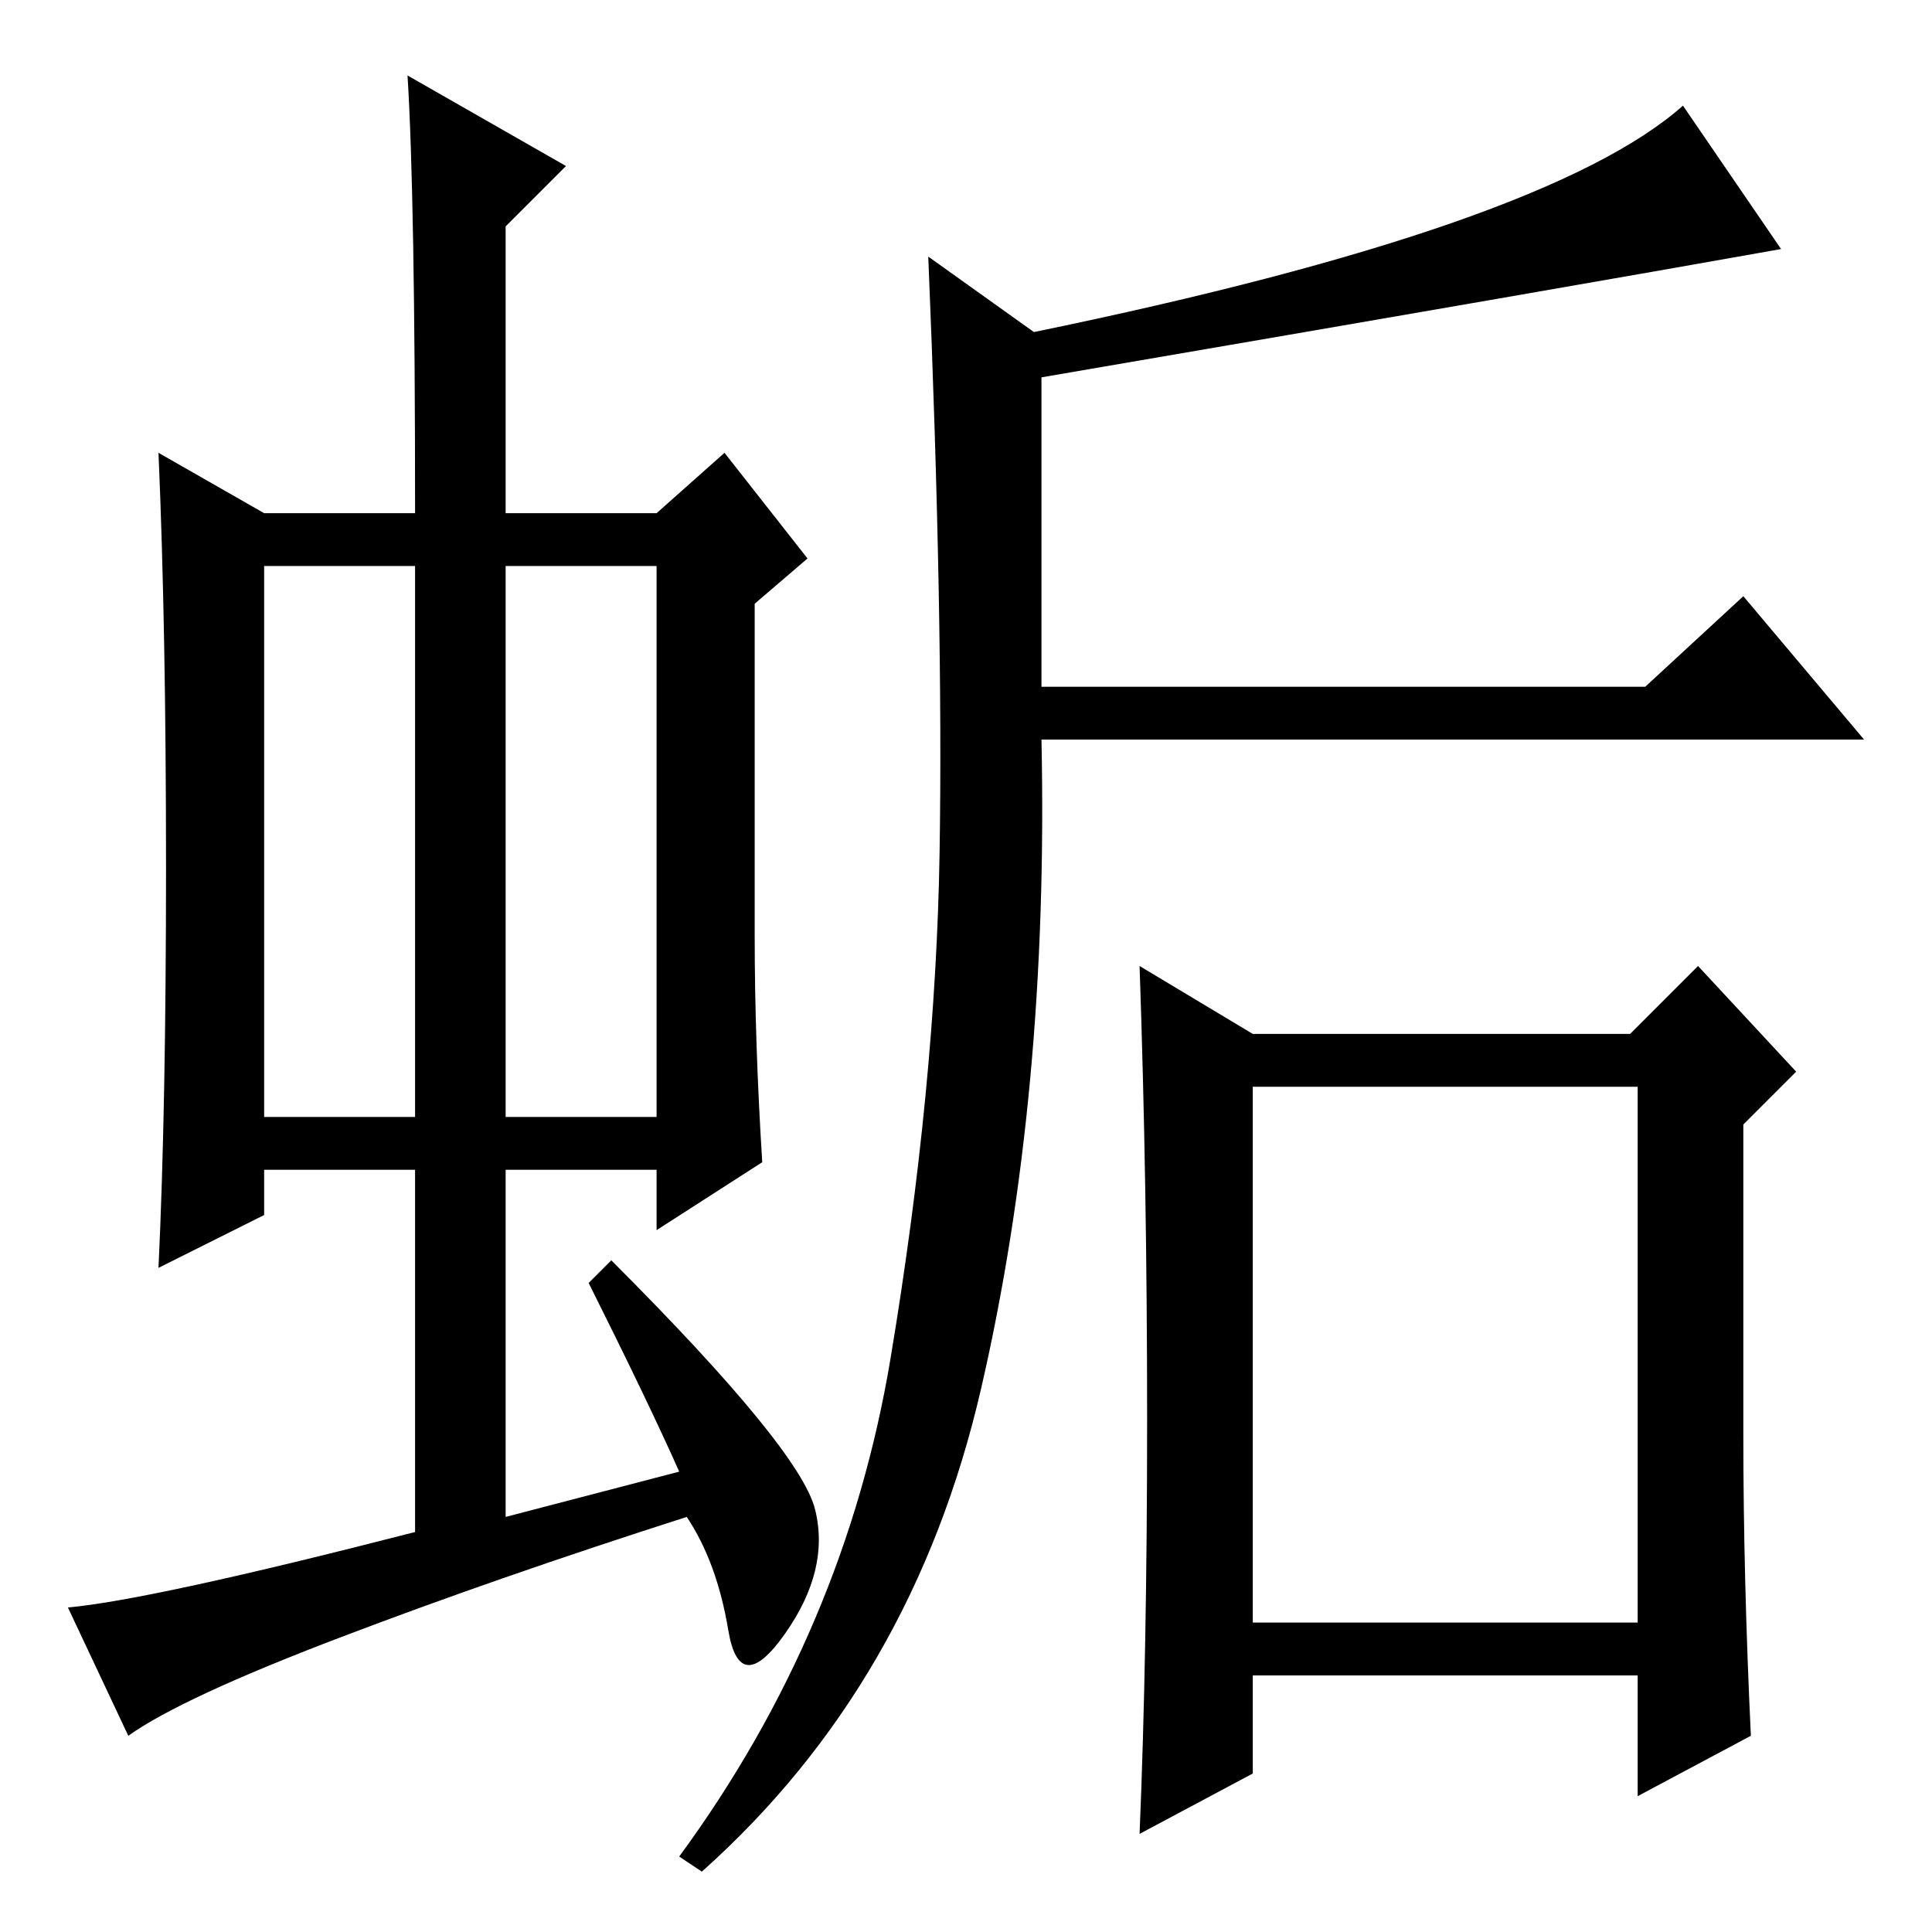 <?xml version="1.0" standalone="no"?>
<!DOCTYPE svg PUBLIC "-//W3C//DTD SVG 1.1//EN" "http://www.w3.org/Graphics/SVG/1.1/DTD/svg11.dtd" >
<svg xmlns="http://www.w3.org/2000/svg" xmlns:xlink="http://www.w3.org/1999/xlink" version="1.1" viewBox="0 -36 256 256">
  <g transform="matrix(1 0 0 -1 0 220)">
   <path fill="currentColor"
d="M35 108h20v73h-20v-73zM67 108h20v73h-20v-73zM78 86l3 3q25 -25 27 -33t-4 -16.5t-7.5 0.5t-5.5 15q-25 -8 -46 -16t-28 -13l-8 17q11 1 46 10v48h-20v-6l-14 -7q1 21 1 53t-1 55l14 -8h20q0 42 -1 58l21 -12l-8 -8v-38h20l9 8l11 -14l-7 -6v-44q0 -14 1 -30l-14 -9v8
h-20v-46l23 6q-4 9 -12 25zM118 76q6 36 6.5 67t-1.5 79l14 -10q68 14 86 30l13 -19q-28 -5 -98 -17v-41h80l13 12l16 -19h-109q1 -47 -8 -86t-37 -64l-3 2q22 30 28 66zM152 68q0 31 -1 60l15 -9h50l9 9l13 -14l-7 -7v-41q0 -19 1 -40l-15 -8v16h-51v-13l-15 -8q1 24 1 55z
M166 41h51v71h-51v-71z" />
  </g>

</svg>
